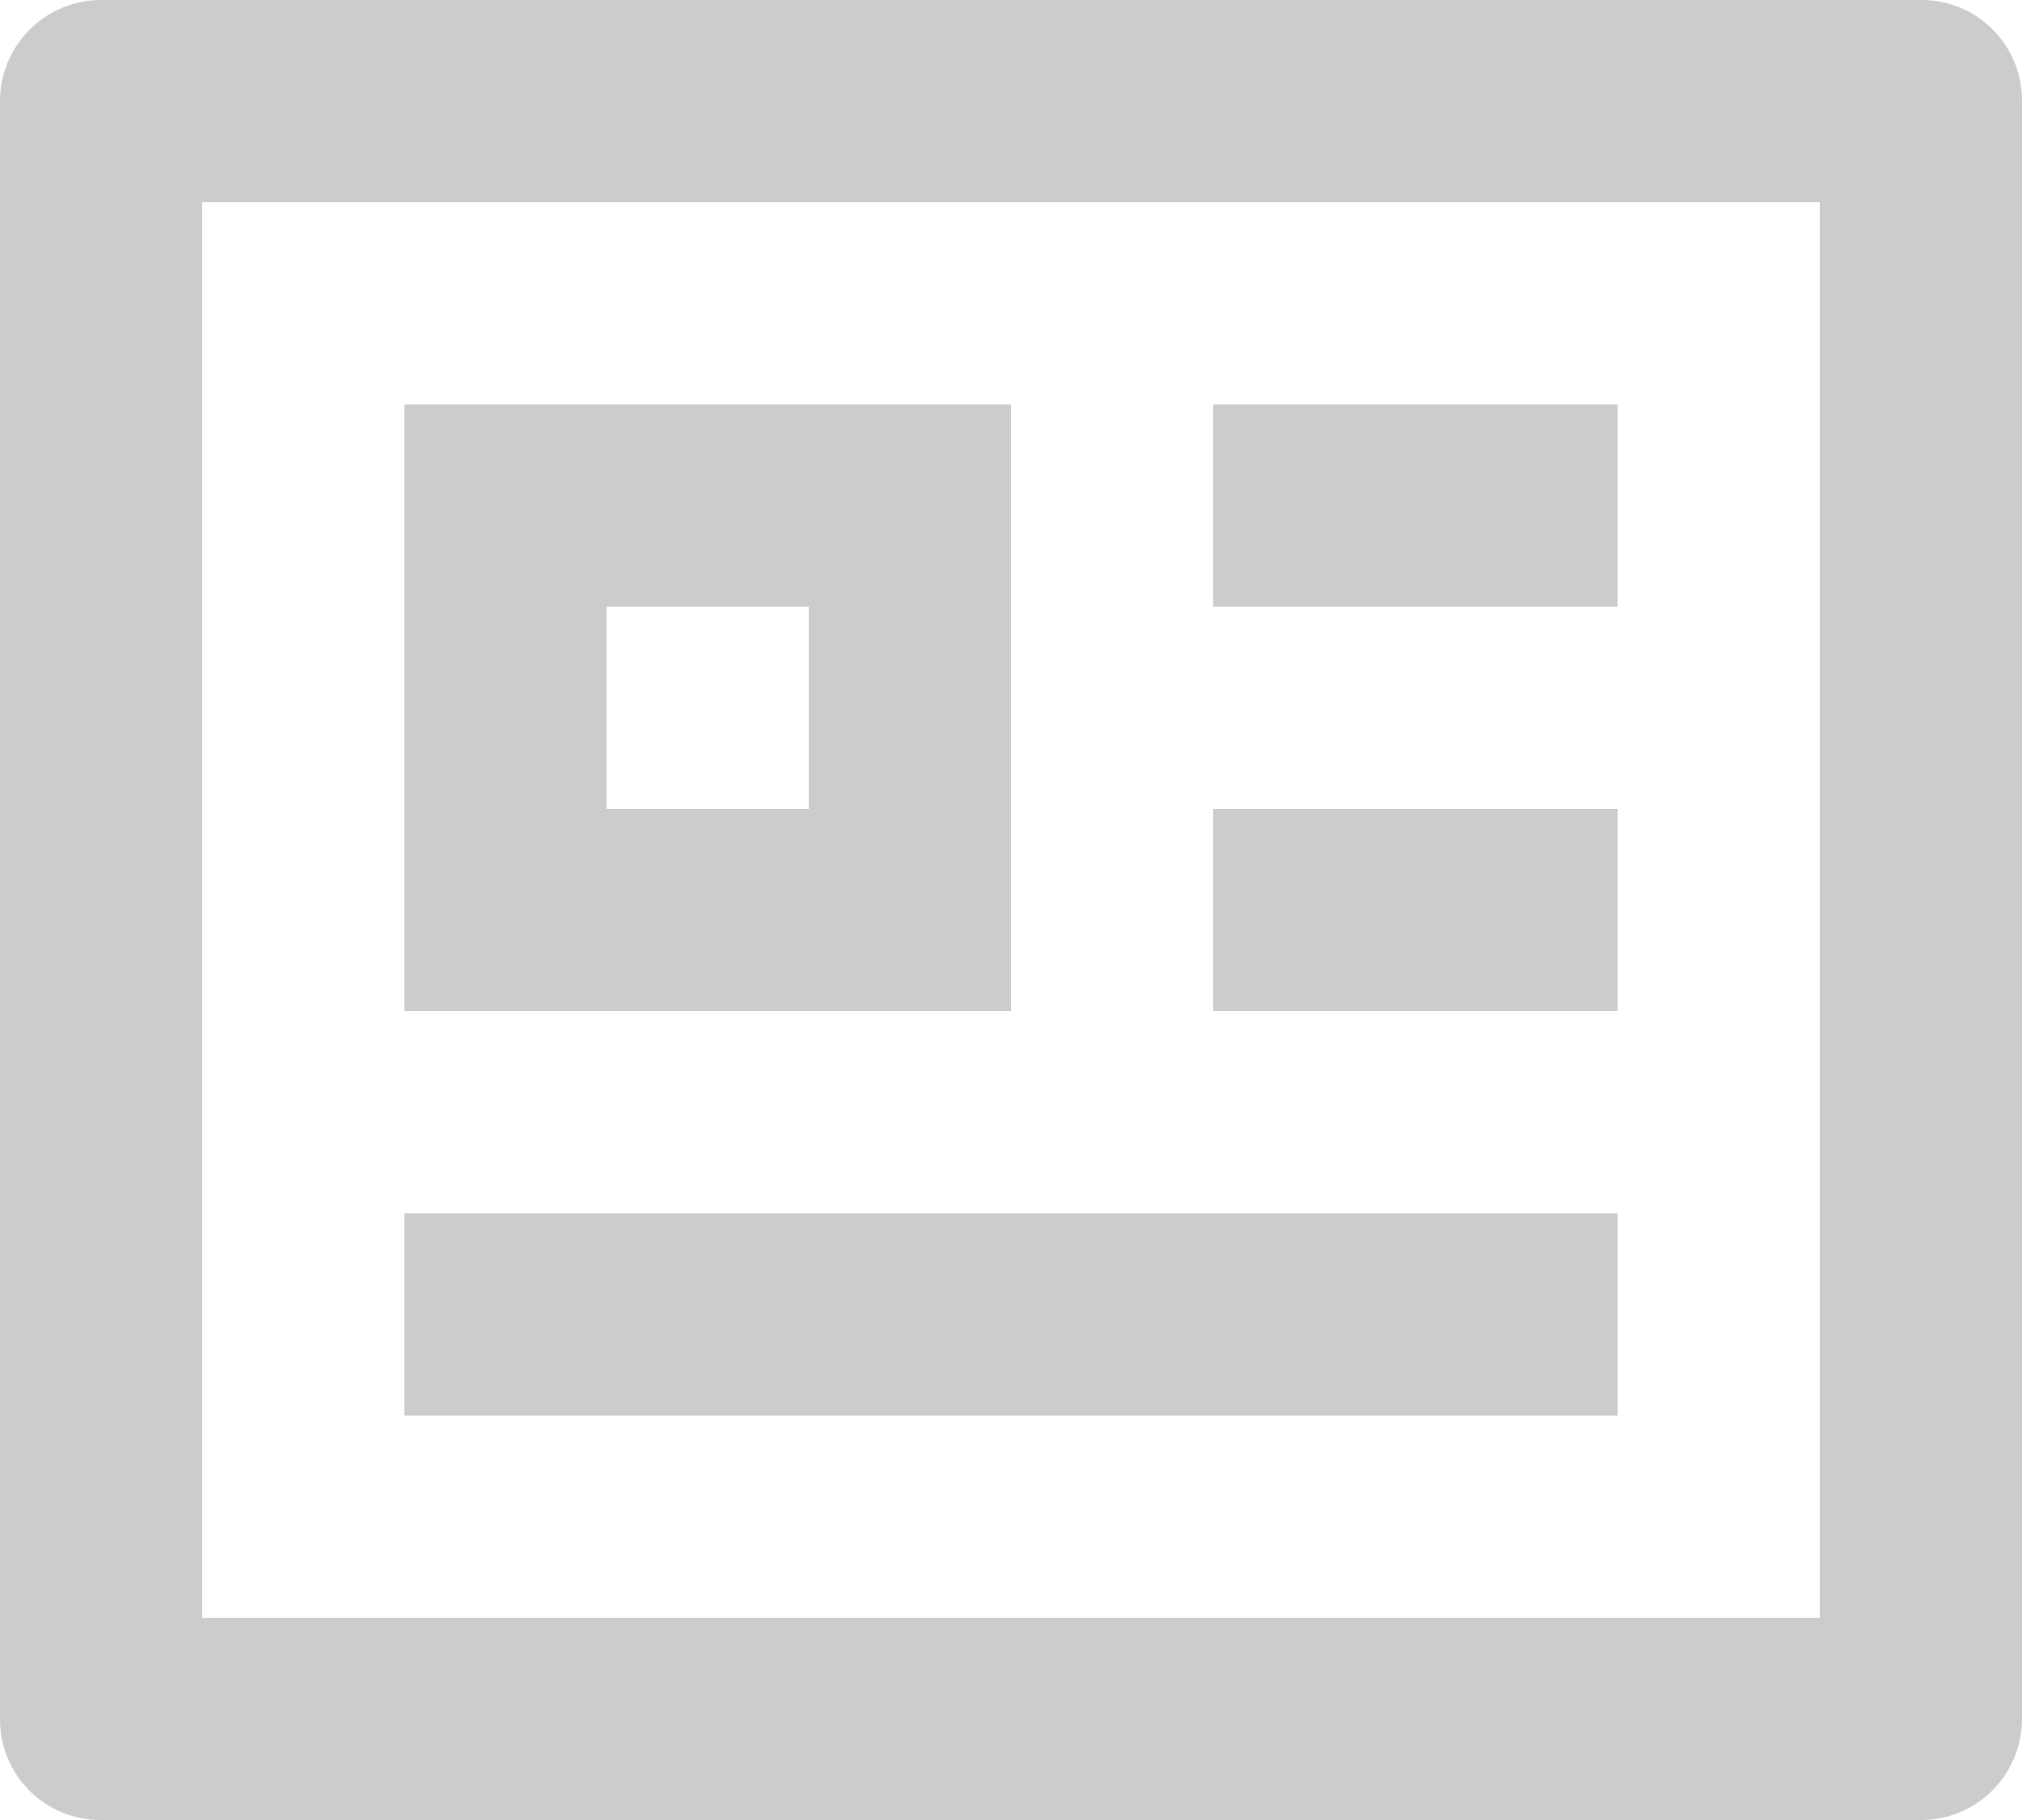 <svg fill="none" height="18" viewBox="0 0 20 18" width="20" xmlns="http://www.w3.org/2000/svg"><path d="m0 .993c.002-.263.107-.514.293-.7.186-.186.437-.291.699-.293h18.016c.548 0 .992.445.992.993v16.014c-.002.263-.107.514-.292.7s-.437.291-.7.293h-18.016c-.263-0-.516-.105-.702-.291-.186-.186-.29-.439-.29-.702zm2 1.007v14h16v-14zm2 2h6v6h-6zm2 2v2h2v-2zm-2 6h12v2h-12zm8-8h4v2h-4zm0 4h4v2h-4z" fill="#ccc"/></svg>